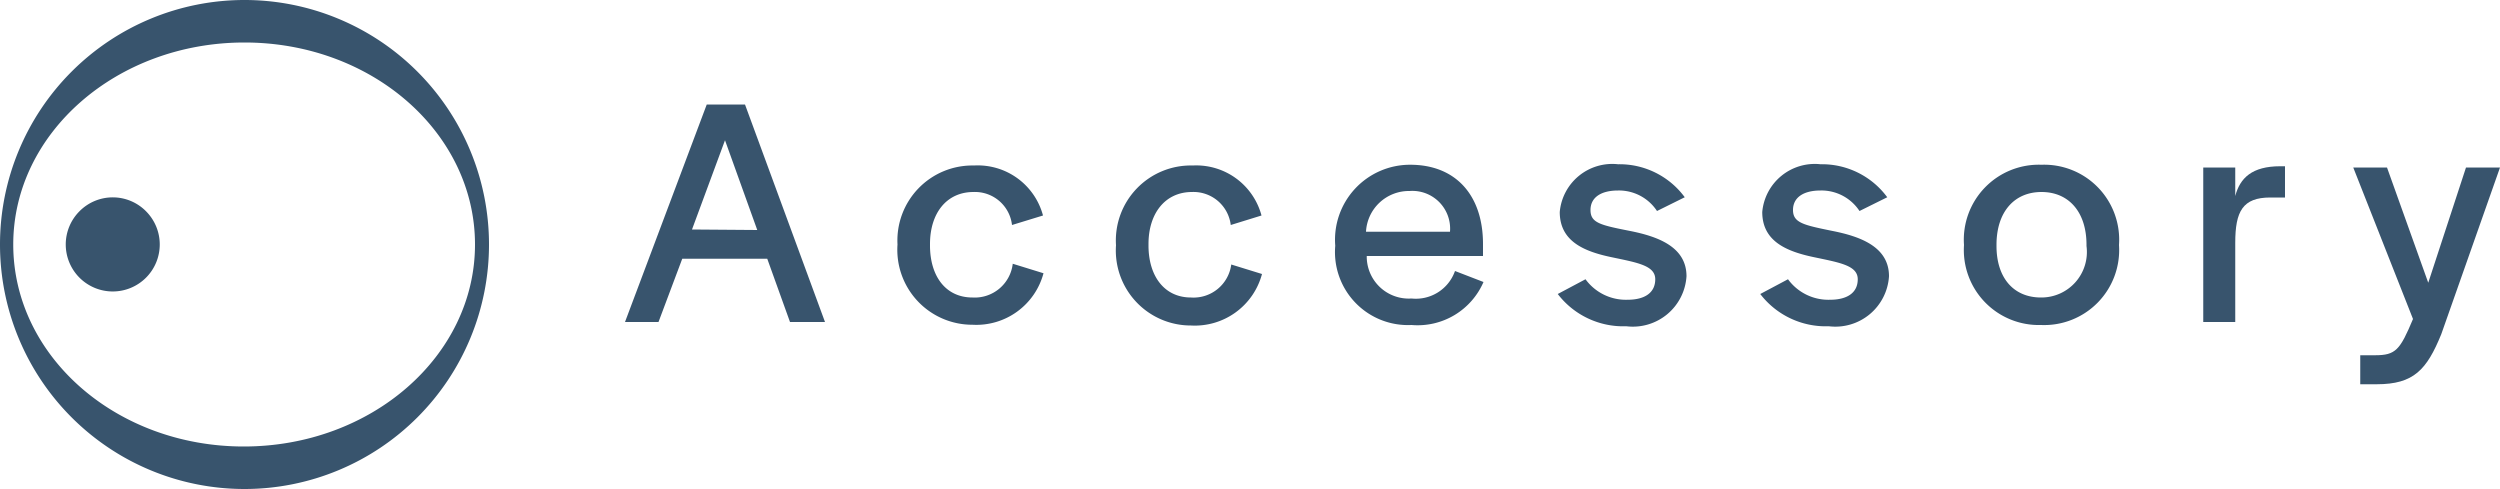 <svg id="レイヤー_1" data-name="レイヤー 1" xmlns="http://www.w3.org/2000/svg" viewBox="0 0 100 19.56"><defs><style>.cls-1{fill:#38546d;}</style></defs><path class="cls-1" d="M28.27,4.18,25,12.88h1.34l.95-2.53h3.4l.91,2.53H33L29.8,4.18Zm-.59,5L29,5.61,30.29,9.2Z" transform="translate(0 0)"/><path class="cls-1" d="M38.9,11.9c-1.08,0-1.7-.86-1.7-2.08V9.76c0-1.23.66-2.08,1.74-2.08A1.49,1.49,0,0,1,40.48,9l1.24-.38a2.7,2.7,0,0,0-2.76-2A3,3,0,0,0,35.9,9.78a3,3,0,0,0,3,3.21,2.78,2.78,0,0,0,2.84-2.06l-1.23-.38A1.53,1.53,0,0,1,38.9,11.9Z" transform="translate(0 0)"/><path class="cls-1" d="M47.64,11.9c-1.07,0-1.7-.86-1.7-2.08V9.76c0-1.23.67-2.08,1.74-2.08A1.5,1.5,0,0,1,49.23,9l1.23-.38a2.7,2.7,0,0,0-2.75-2,3,3,0,0,0-3.07,3.19,3,3,0,0,0,3,3.21,2.78,2.78,0,0,0,2.84-2.06l-1.23-.38A1.52,1.52,0,0,1,47.64,11.9Z" transform="translate(0 0)"/><path class="cls-1" d="M56.46,11.94a1.68,1.68,0,0,1-1.79-1.7h4.65V9.76c0-1.95-1.09-3.17-2.91-3.17a3,3,0,0,0-3,3.24A2.92,2.92,0,0,0,56.46,13a2.87,2.87,0,0,0,2.88-1.72l-1.14-.44A1.66,1.66,0,0,1,56.46,11.94Zm-.08-4.3A1.51,1.51,0,0,1,58,9.27H54.64A1.72,1.72,0,0,1,56.38,7.64Z" transform="translate(0 0)"/><path class="cls-1" d="M65.16,9.23C64,9,63.62,8.91,63.62,8.4s.43-.78,1.1-.78a1.82,1.82,0,0,1,1.56.82l1.11-.55a3.24,3.24,0,0,0-2.67-1.32,2.11,2.11,0,0,0-2.33,1.91c0,1.19,1,1.59,2.13,1.82,1,.21,1.69.33,1.69.87s-.42.82-1.11.82a2,2,0,0,1-1.68-.82l-1.11.59a3.3,3.3,0,0,0,2.74,1.29,2.15,2.15,0,0,0,2.41-2C67.46,9.86,66.29,9.45,65.16,9.23Z" transform="translate(0 0)"/><path class="cls-1" d="M73.26,9.23c-1.12-.23-1.54-.32-1.54-.83s.43-.78,1.1-.78a1.82,1.82,0,0,1,1.56.82l1.11-.55a3.24,3.24,0,0,0-2.67-1.32,2.11,2.11,0,0,0-2.33,1.91c0,1.19,1,1.59,2.13,1.82,1,.21,1.69.33,1.69.87s-.42.82-1.11.82a2,2,0,0,1-1.68-.82l-1.11.59a3.3,3.3,0,0,0,2.74,1.29,2.15,2.15,0,0,0,2.41-2C75.56,9.86,74.39,9.45,73.26,9.23Z" transform="translate(0 0)"/><path class="cls-1" d="M81.66,6.59a3,3,0,0,0-3.1,3.21A3,3,0,0,0,81.64,13,3,3,0,0,0,84.76,9.8,3,3,0,0,0,81.66,6.59Zm1.8,3.25a1.82,1.82,0,0,1-1.82,2.06c-1.1,0-1.78-.79-1.78-2.06V9.79c0-1.3.7-2.11,1.8-2.11s1.8.81,1.8,2.11Z" transform="translate(0 0)"/><path class="cls-1" d="M89.41,7.84V6.7H88.13v6.18h1.28V9.71c0-1.26.3-1.81,1.4-1.81h.59V6.65h-.19C90.08,6.65,89.6,7.12,89.41,7.84Z" transform="translate(0 0)"/><path class="cls-1" d="M98.64,6.7l-1.51,4.61L95.48,6.7H94.13l2.39,6.06C96,14,95.83,14.21,95,14.21h-.59v1.16h.66c1.48,0,2-.58,2.58-2L100,6.7Z" transform="translate(0 0)"/><path class="cls-1" d="M3.18,8.45a1.88,1.88,0,1,0,2.66,0A1.87,1.87,0,0,0,3.18,8.45Z" transform="translate(0 0)"/><path class="cls-1" d="M9.78,0a9.78,9.78,0,1,0,9.78,9.78A9.78,9.78,0,0,0,9.78,0ZM19,9.78c0,4.46-4.14,8.08-9.25,8.08S.53,14.24.53,9.78,4.67,1.7,9.78,1.7,19,5.32,19,9.78Z" transform="translate(0 0)"/></svg>